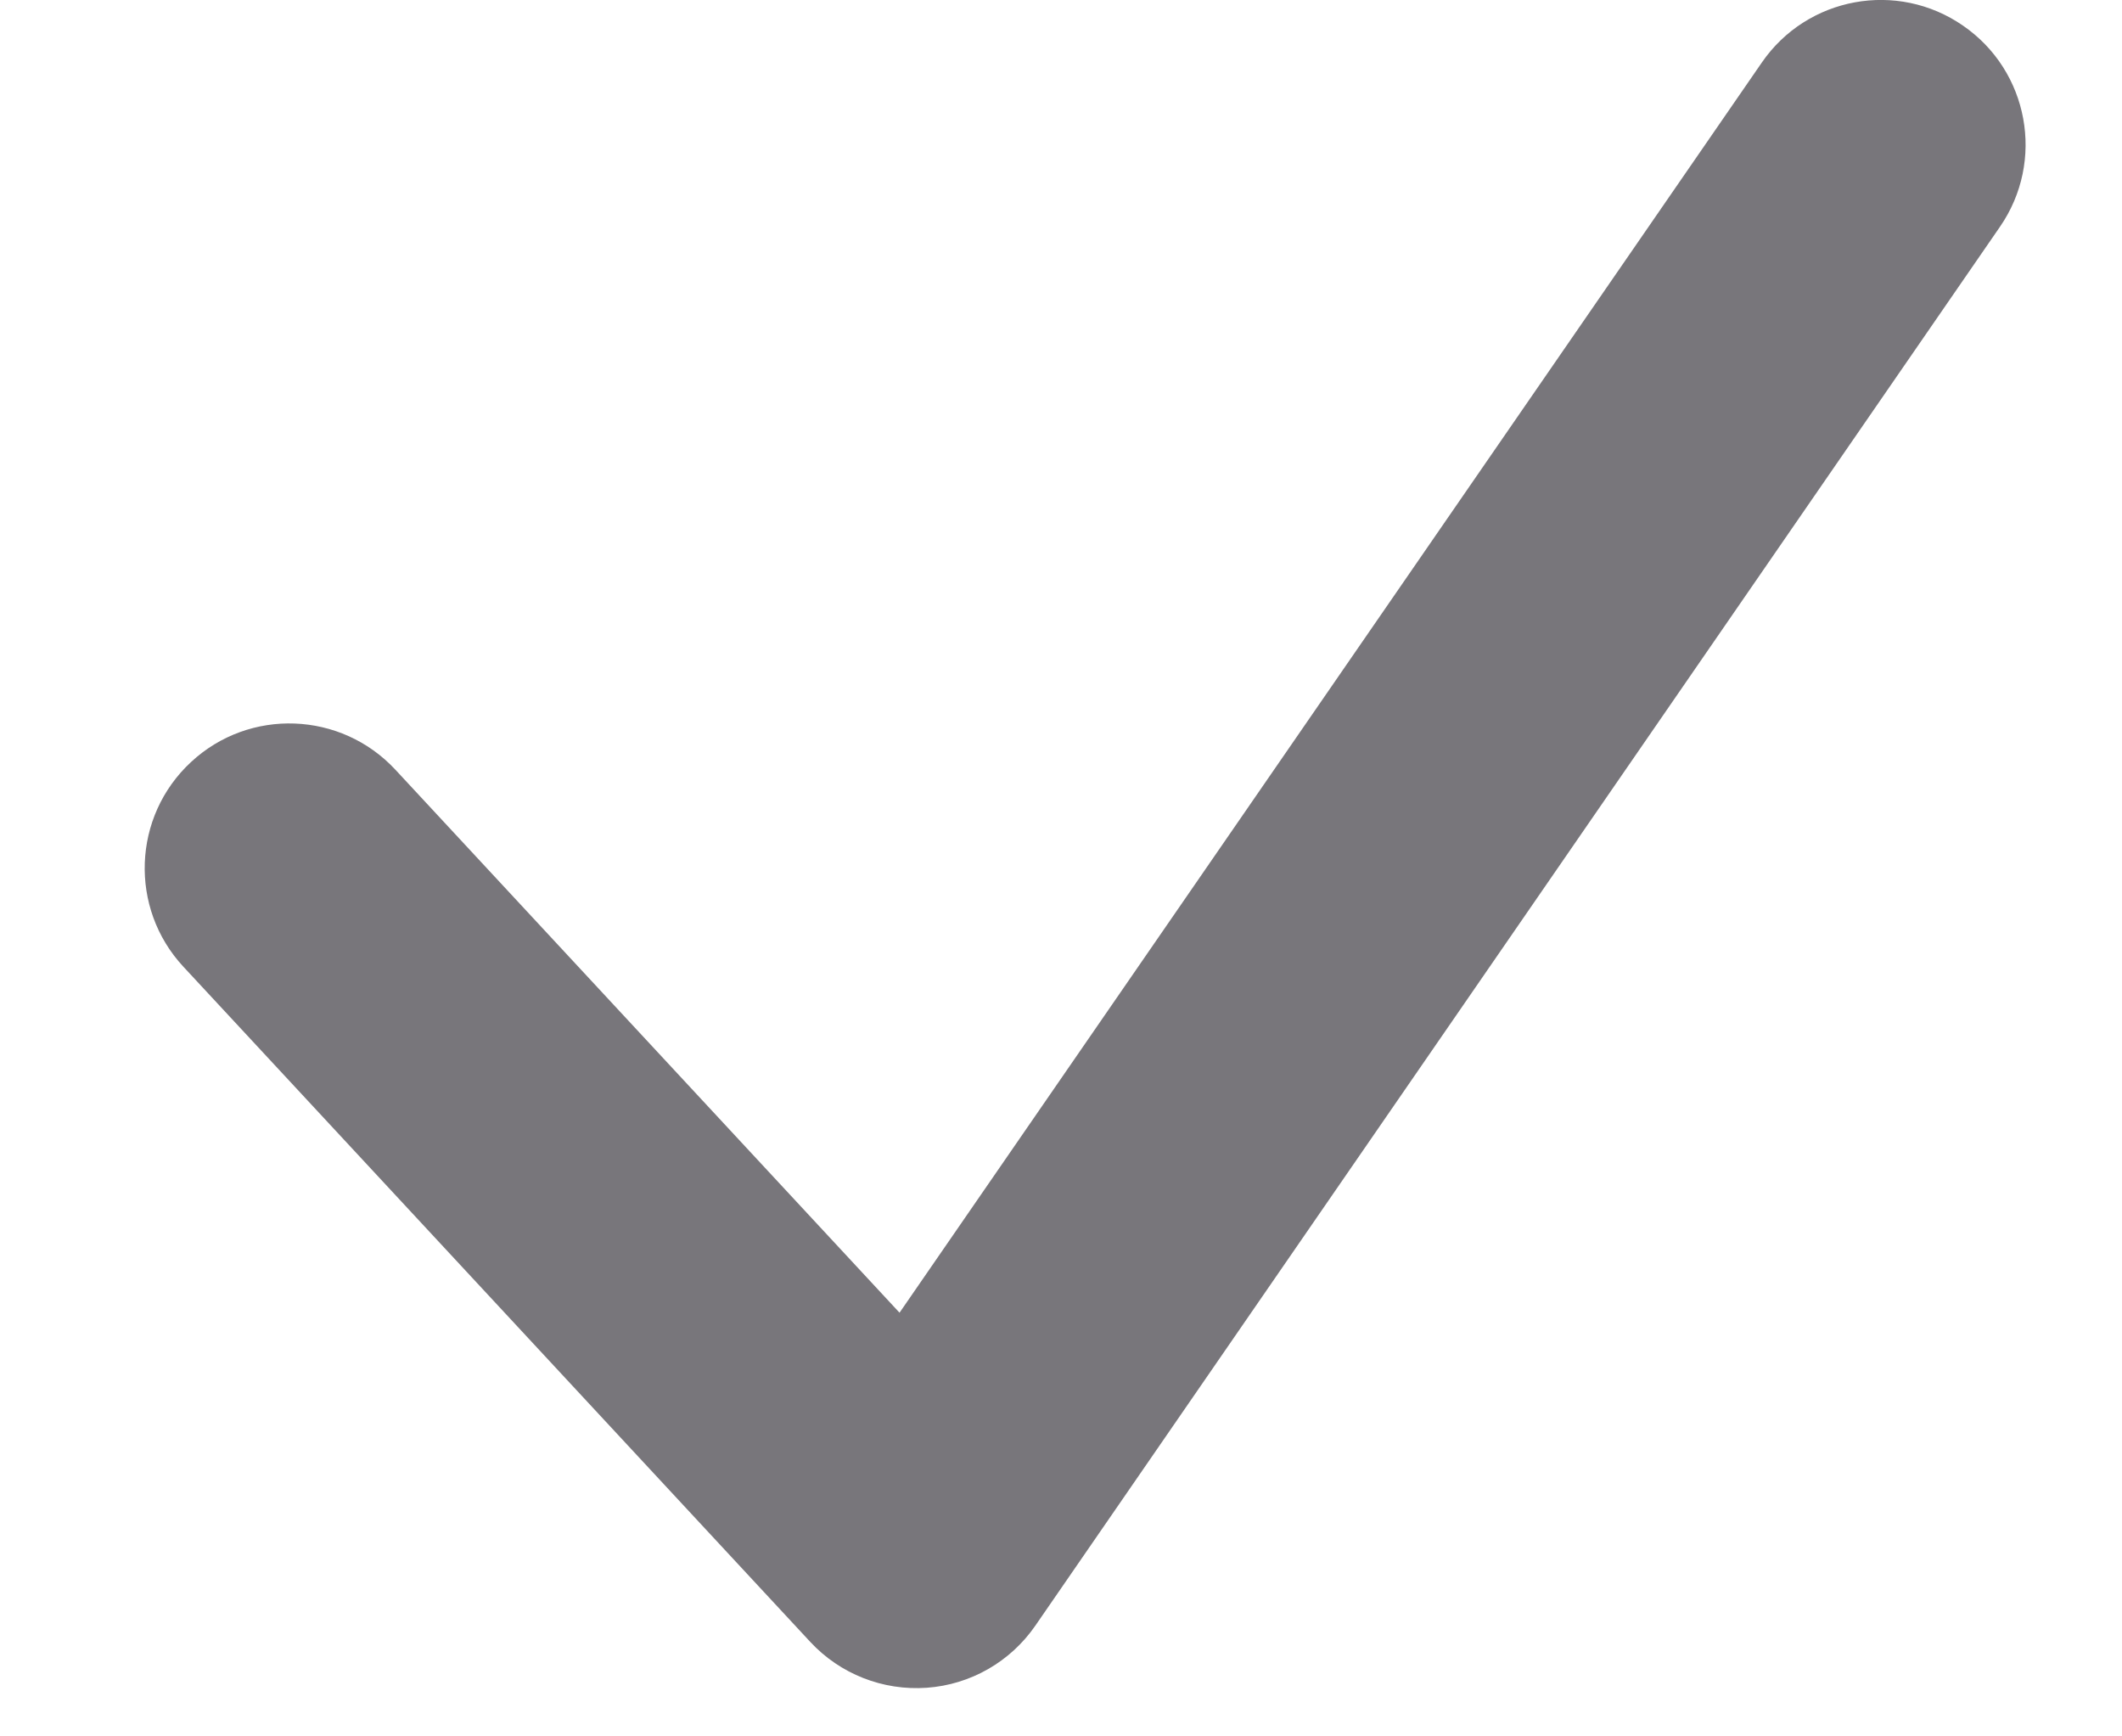 <svg width="11" height="9" viewBox="0 0 11 9" fill="none" xmlns="http://www.w3.org/2000/svg">
<path fill-rule="evenodd" clip-rule="evenodd" d="M10.176 0.133C10.517 0.368 10.603 0.835 10.367 1.176L5.367 8.426C5.238 8.613 5.031 8.732 4.804 8.748C4.577 8.764 4.355 8.677 4.2 8.51L0.95 5.01C0.669 4.707 0.686 4.232 0.99 3.95C1.293 3.668 1.768 3.686 2.05 3.99L4.663 6.804L9.133 0.324C9.368 -0.017 9.835 -0.103 10.176 0.133Z" fill="#1F1C23" fill-opacity="0.6"/>
</svg>
